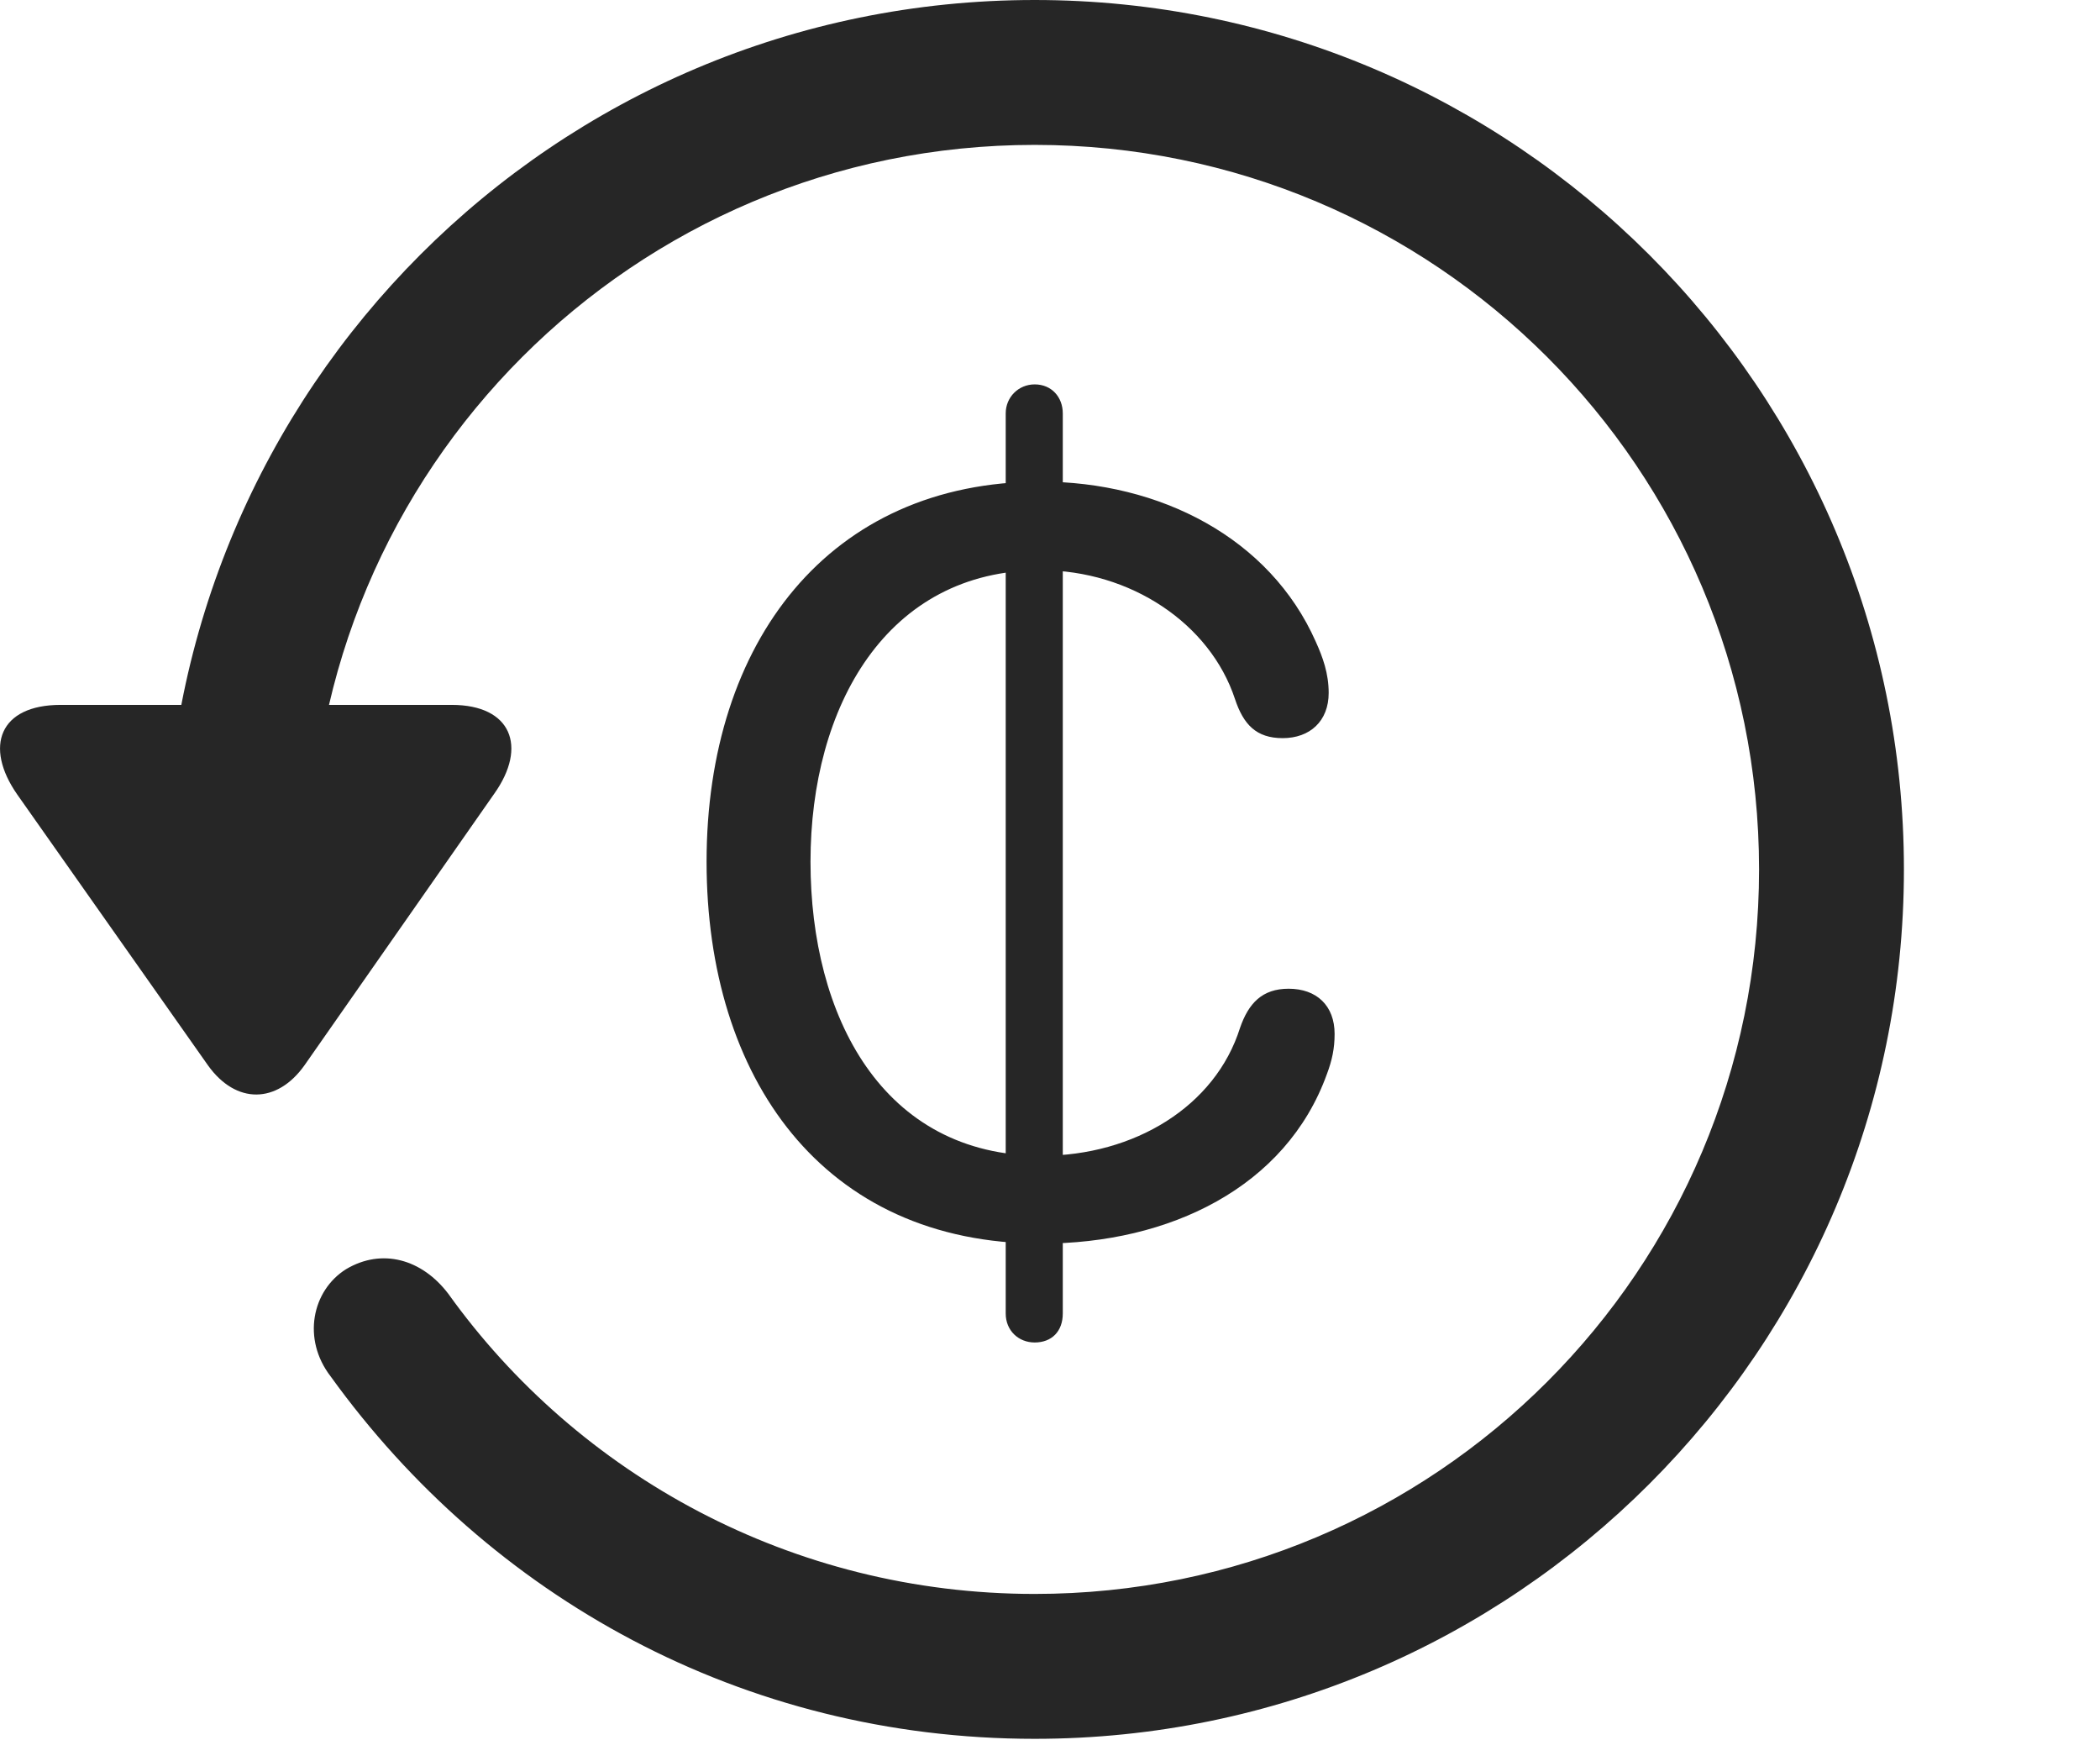 <?xml version="1.0" encoding="UTF-8"?>
<!--Generator: Apple Native CoreSVG 341-->
<!DOCTYPE svg
PUBLIC "-//W3C//DTD SVG 1.1//EN"
       "http://www.w3.org/Graphics/SVG/1.1/DTD/svg11.dtd">
<svg version="1.1" xmlns="http://www.w3.org/2000/svg" xmlns:xlink="http://www.w3.org/1999/xlink" viewBox="0 0 24.065 19.932">
 <g>
  <rect height="19.932" opacity="0" width="24.065" x="0" y="0"/>
  <path d="M0.695 8.076C-0.008 8.076-0.184 8.555 0.197 9.102L2.384 12.207C2.706 12.656 3.175 12.646 3.488 12.207L5.665 9.092C6.046 8.555 5.861 8.076 5.177 8.076ZM21.818 9.961C21.818 4.463 17.355 0 11.857 0C6.359 0 1.906 4.453 1.896 9.971C1.906 10.43 2.267 10.791 2.716 10.791C3.175 10.791 3.556 10.42 3.556 9.961C3.556 5.371 7.267 1.66 11.857 1.66C16.447 1.66 20.158 5.371 20.158 9.961C20.158 14.551 16.447 18.262 11.857 18.262C9.074 18.262 6.622 16.895 5.138 14.824C4.835 14.424 4.376 14.297 3.966 14.541C3.576 14.785 3.458 15.342 3.79 15.771C5.607 18.291 8.507 19.922 11.857 19.922C17.355 19.922 21.818 15.459 21.818 9.961Z" fill="black" fill-opacity="0.85"/>
  <path d="M11.935 14.248C13.4 14.248 14.738 13.604 15.206 12.305C15.265 12.148 15.294 12.012 15.294 11.846C15.294 11.523 15.089 11.328 14.767 11.328C14.464 11.328 14.308 11.494 14.21 11.777C13.927 12.676 12.999 13.242 11.935 13.242C10.109 13.242 9.288 11.641 9.288 9.873C9.288 8.096 10.158 6.533 11.925 6.533C12.96 6.533 13.868 7.148 14.152 8.008C14.249 8.301 14.396 8.457 14.699 8.457C15.011 8.457 15.226 8.262 15.226 7.939C15.226 7.715 15.158 7.529 15.079 7.354C14.552 6.162 13.292 5.518 11.925 5.518C9.503 5.518 8.097 7.354 8.097 9.873C8.097 12.344 9.425 14.248 11.935 14.248ZM11.857 15.381C12.052 15.381 12.179 15.254 12.179 15.049L12.179 4.736C12.179 4.551 12.052 4.404 11.857 4.404C11.671 4.404 11.525 4.551 11.525 4.736L11.525 15.049C11.525 15.244 11.671 15.381 11.857 15.381Z" fill="black" fill-opacity="0.85"/>
 </g>
</svg>

